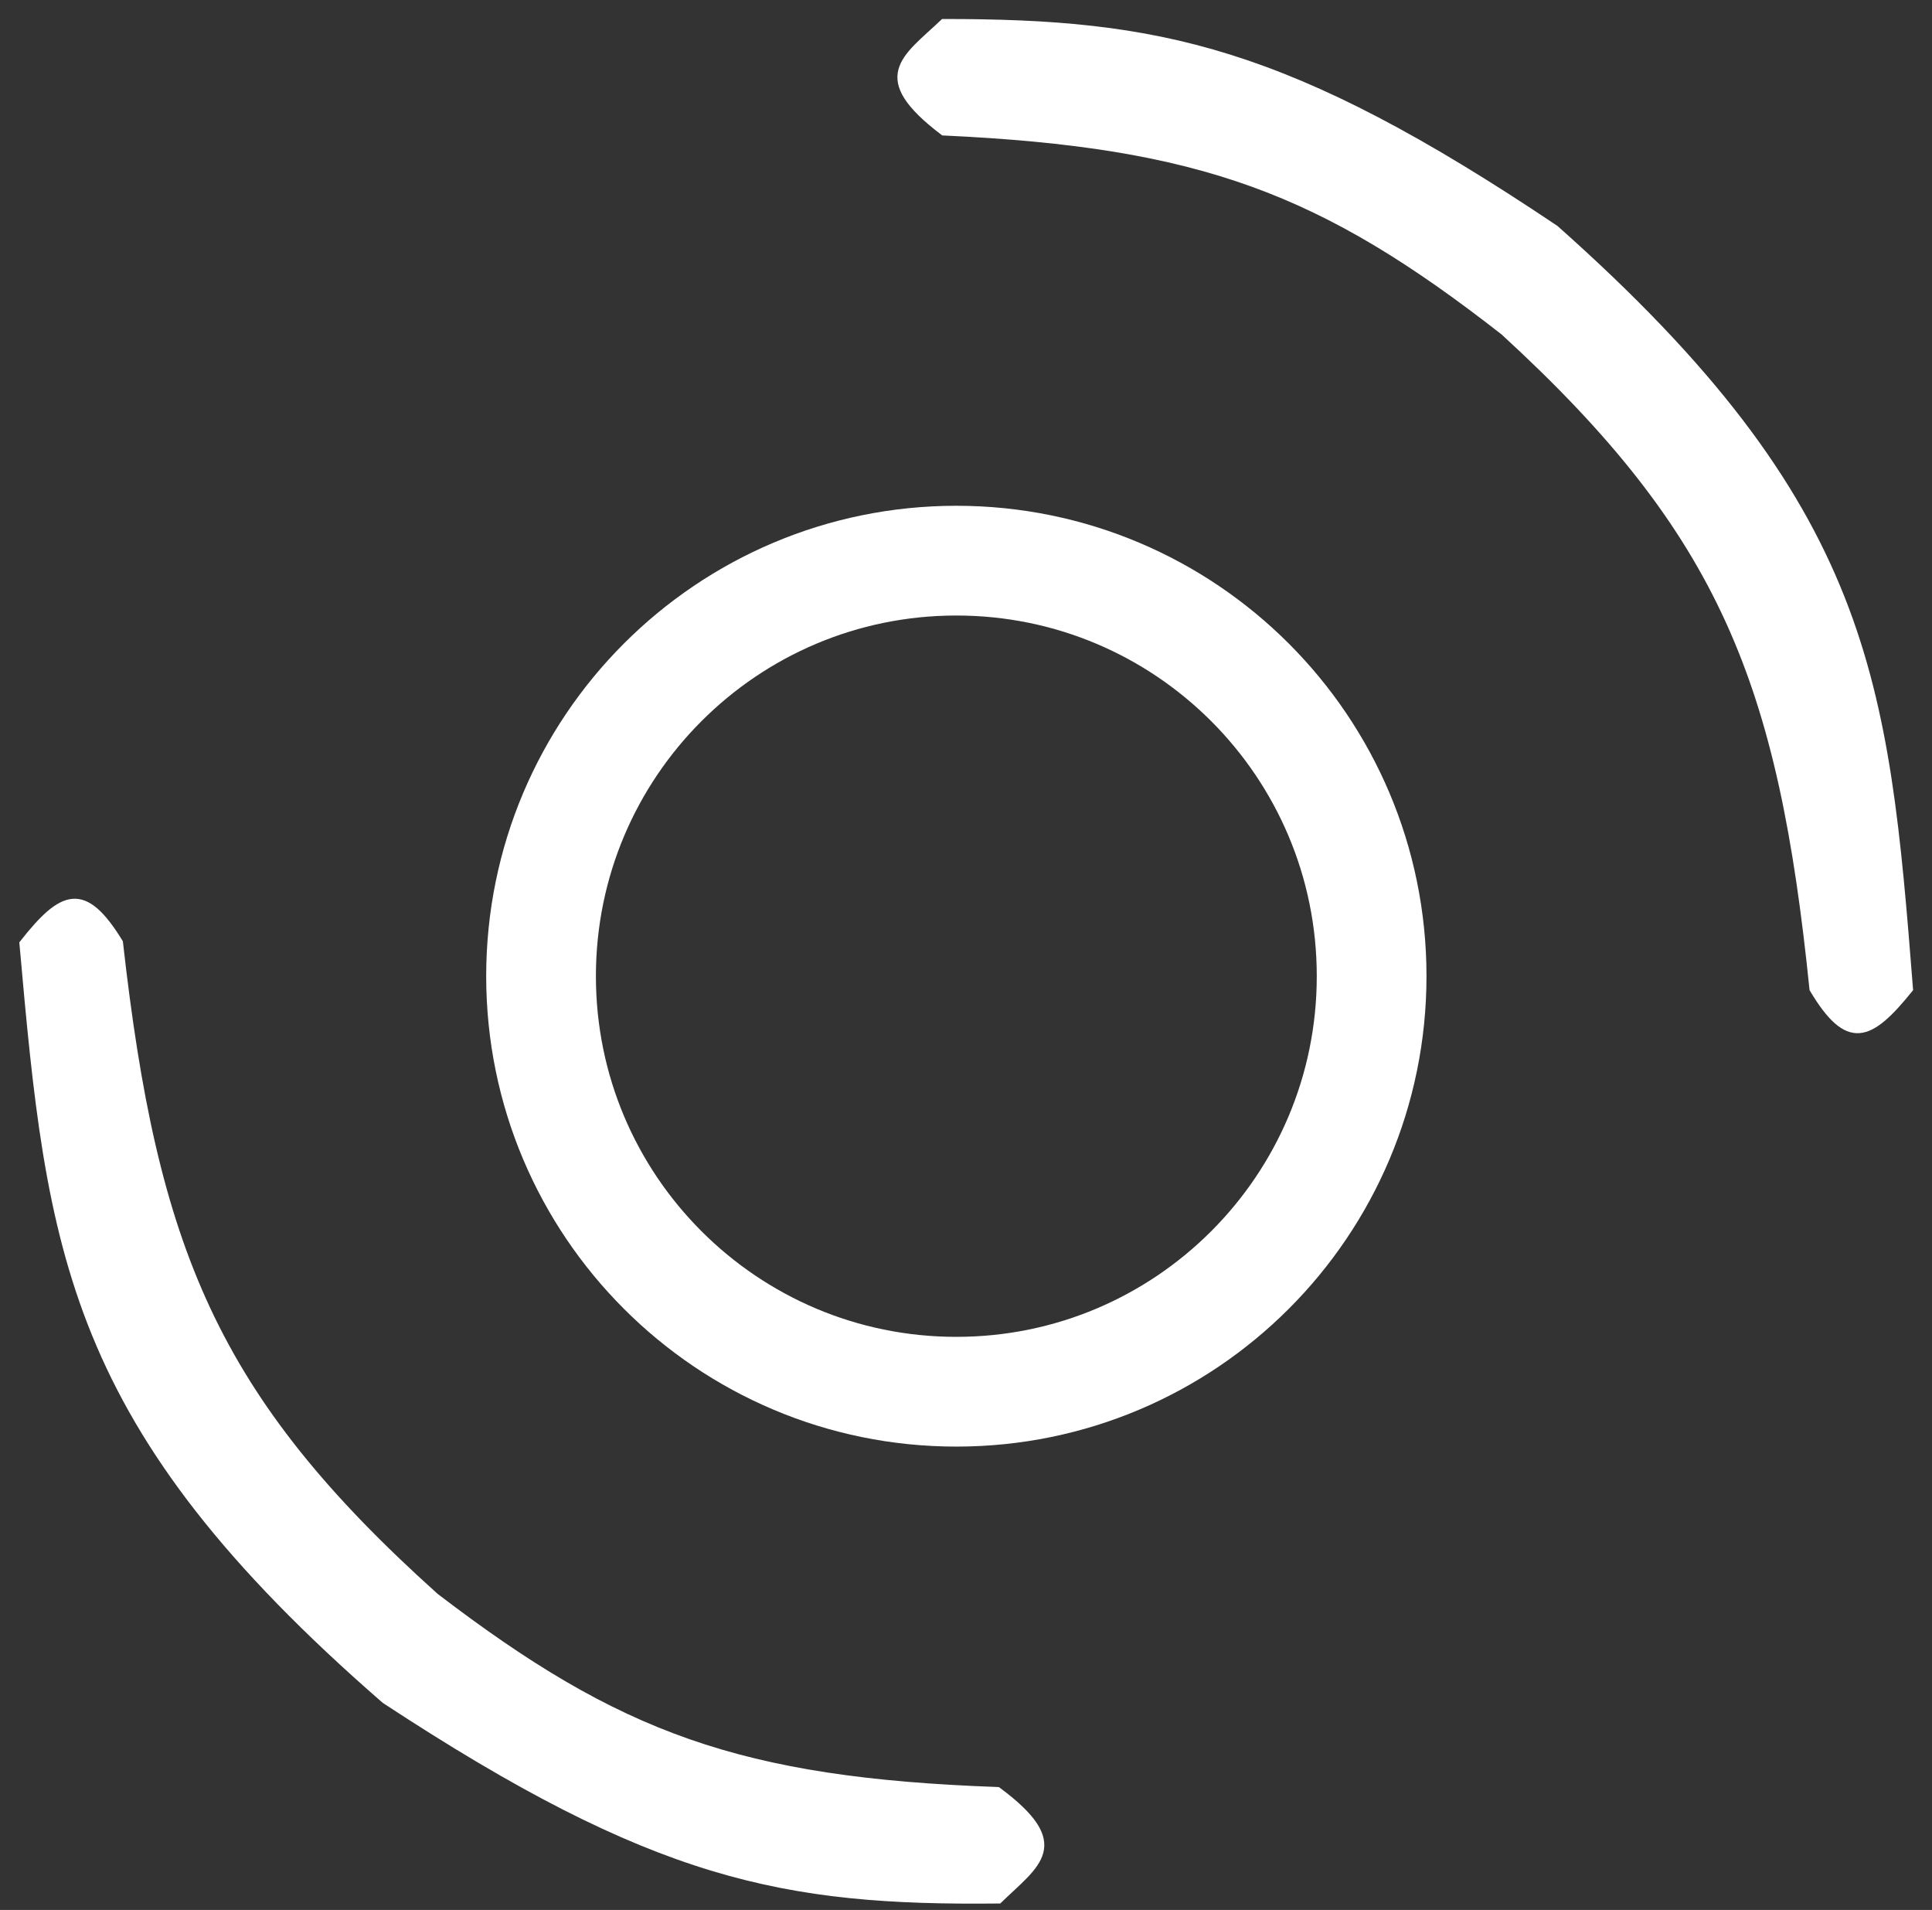 <svg width="86" height="85" viewBox="0 0 86 85" fill="none" xmlns="http://www.w3.org/2000/svg">
<rect x="0" y="0" width="86" height="85" fill="#333333" stroke="none"/>
<path d="M61.056 43.444C61.056 53.658 52.779 61.937 42.57 61.937C32.361 61.937 24.084 53.658 24.084 43.444C24.084 33.23 32.361 24.951 42.57 24.951C52.779 24.951 61.056 33.23 61.056 43.444Z" stroke="white" stroke-width="4.884"/>
<path d="M41.997 1C40.294 2.614 38.759 3.419 41.997 5.875C53.479 6.404 58.873 8.464 66.939 14.765C76.721 23.728 79.306 30.371 80.7 44.017C82.251 46.612 83.211 46.24 85 44.017C83.922 30.277 83.211 22.584 69.232 10.177C57.293 2.162 51.577 0.997 41.997 1Z" fill="white" stroke="white" stroke-width="0.309"/>
<path d="M44.461 84.559C46.146 82.928 47.674 82.107 44.411 79.684C32.924 79.272 27.508 77.269 19.379 71.05C9.505 62.188 6.852 55.572 5.319 41.941C3.741 39.362 2.785 39.744 1.019 41.985C2.237 55.714 3.027 63.399 17.133 75.662C29.154 83.554 34.88 84.66 44.461 84.559Z" fill="white" stroke="white" stroke-width="0.309"/>
</svg>
